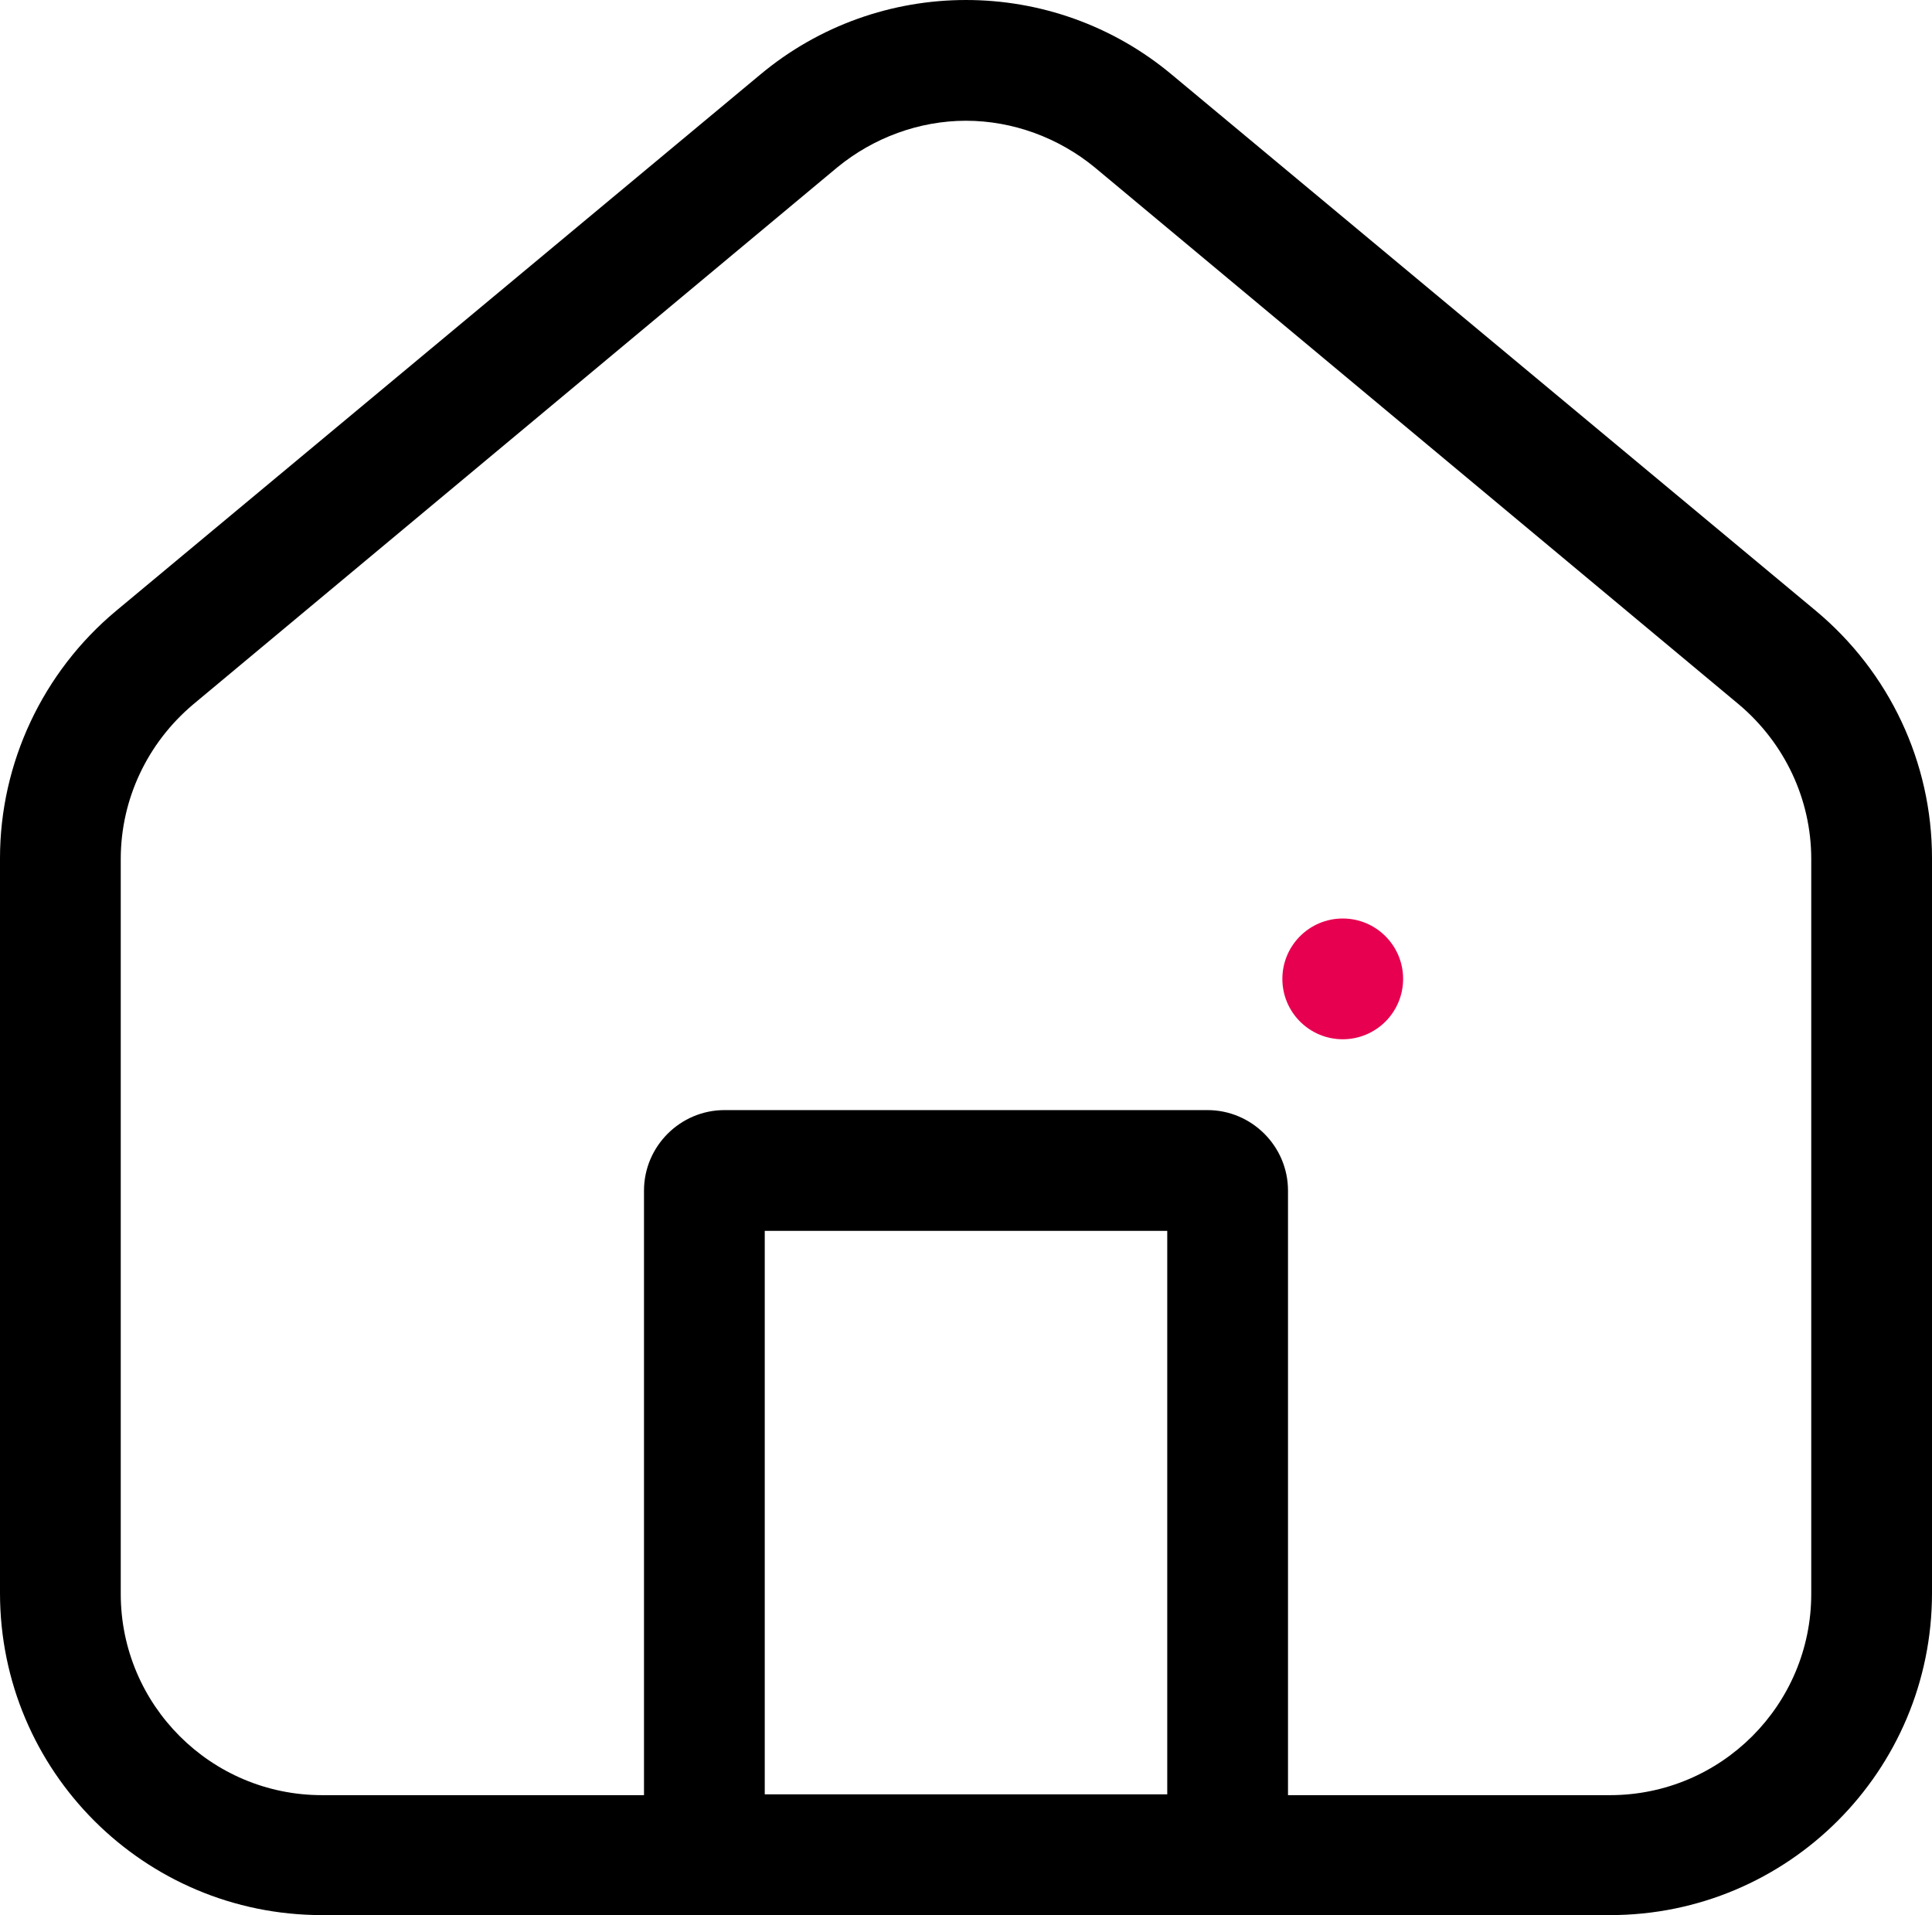 <?xml version="1.0" encoding="UTF-8"?>
<svg id="_레이어_2" data-name="레이어 2" xmlns="http://www.w3.org/2000/svg" viewBox="0 0 24 23.79">
  <defs>
    <style>
      .cls-1, .cls-2 {
        stroke-width: 0px;
      }

      .cls-2 {
        fill: #e70050;
      }
    </style>
  </defs>
  <g id="_레이어_1-2" data-name="레이어 1">
    <path class="cls-1" d="M12,1.5c.58,0,1.15.21,1.6.58l8,6.67c.57.48.9,1.18.9,1.92v9.13c0,1.38-1.12,2.5-2.5,2.5H4c-1.38,0-2.5-1.12-2.5-2.5v-9.13c0-.74.33-1.44.9-1.92l8-6.67c.45-.37,1.02-.58,1.6-.58M12,0c-.91,0-1.82.31-2.56.93L1.44,7.59c-.91.76-1.44,1.89-1.44,3.07v9.13c0,2.21,1.79,4,4,4h16c2.21,0,4-1.79,4-4v-9.13c0-1.19-.53-2.31-1.44-3.07L14.56.93c-.74-.62-1.65-.93-2.56-.93h0Z"/>
    <circle class="cls-2" cx="16.68" cy="12.16" r=".75"/>
    <path class="cls-1" d="M14.5,15.29v7h-5v-7h5M15,13.79h-6c-.55,0-1,.45-1,1v8c0,.55.45,1,1,1h6c.55,0,1-.45,1-1v-8c0-.55-.45-1-1-1h0Z"/>
  </g>
</svg>